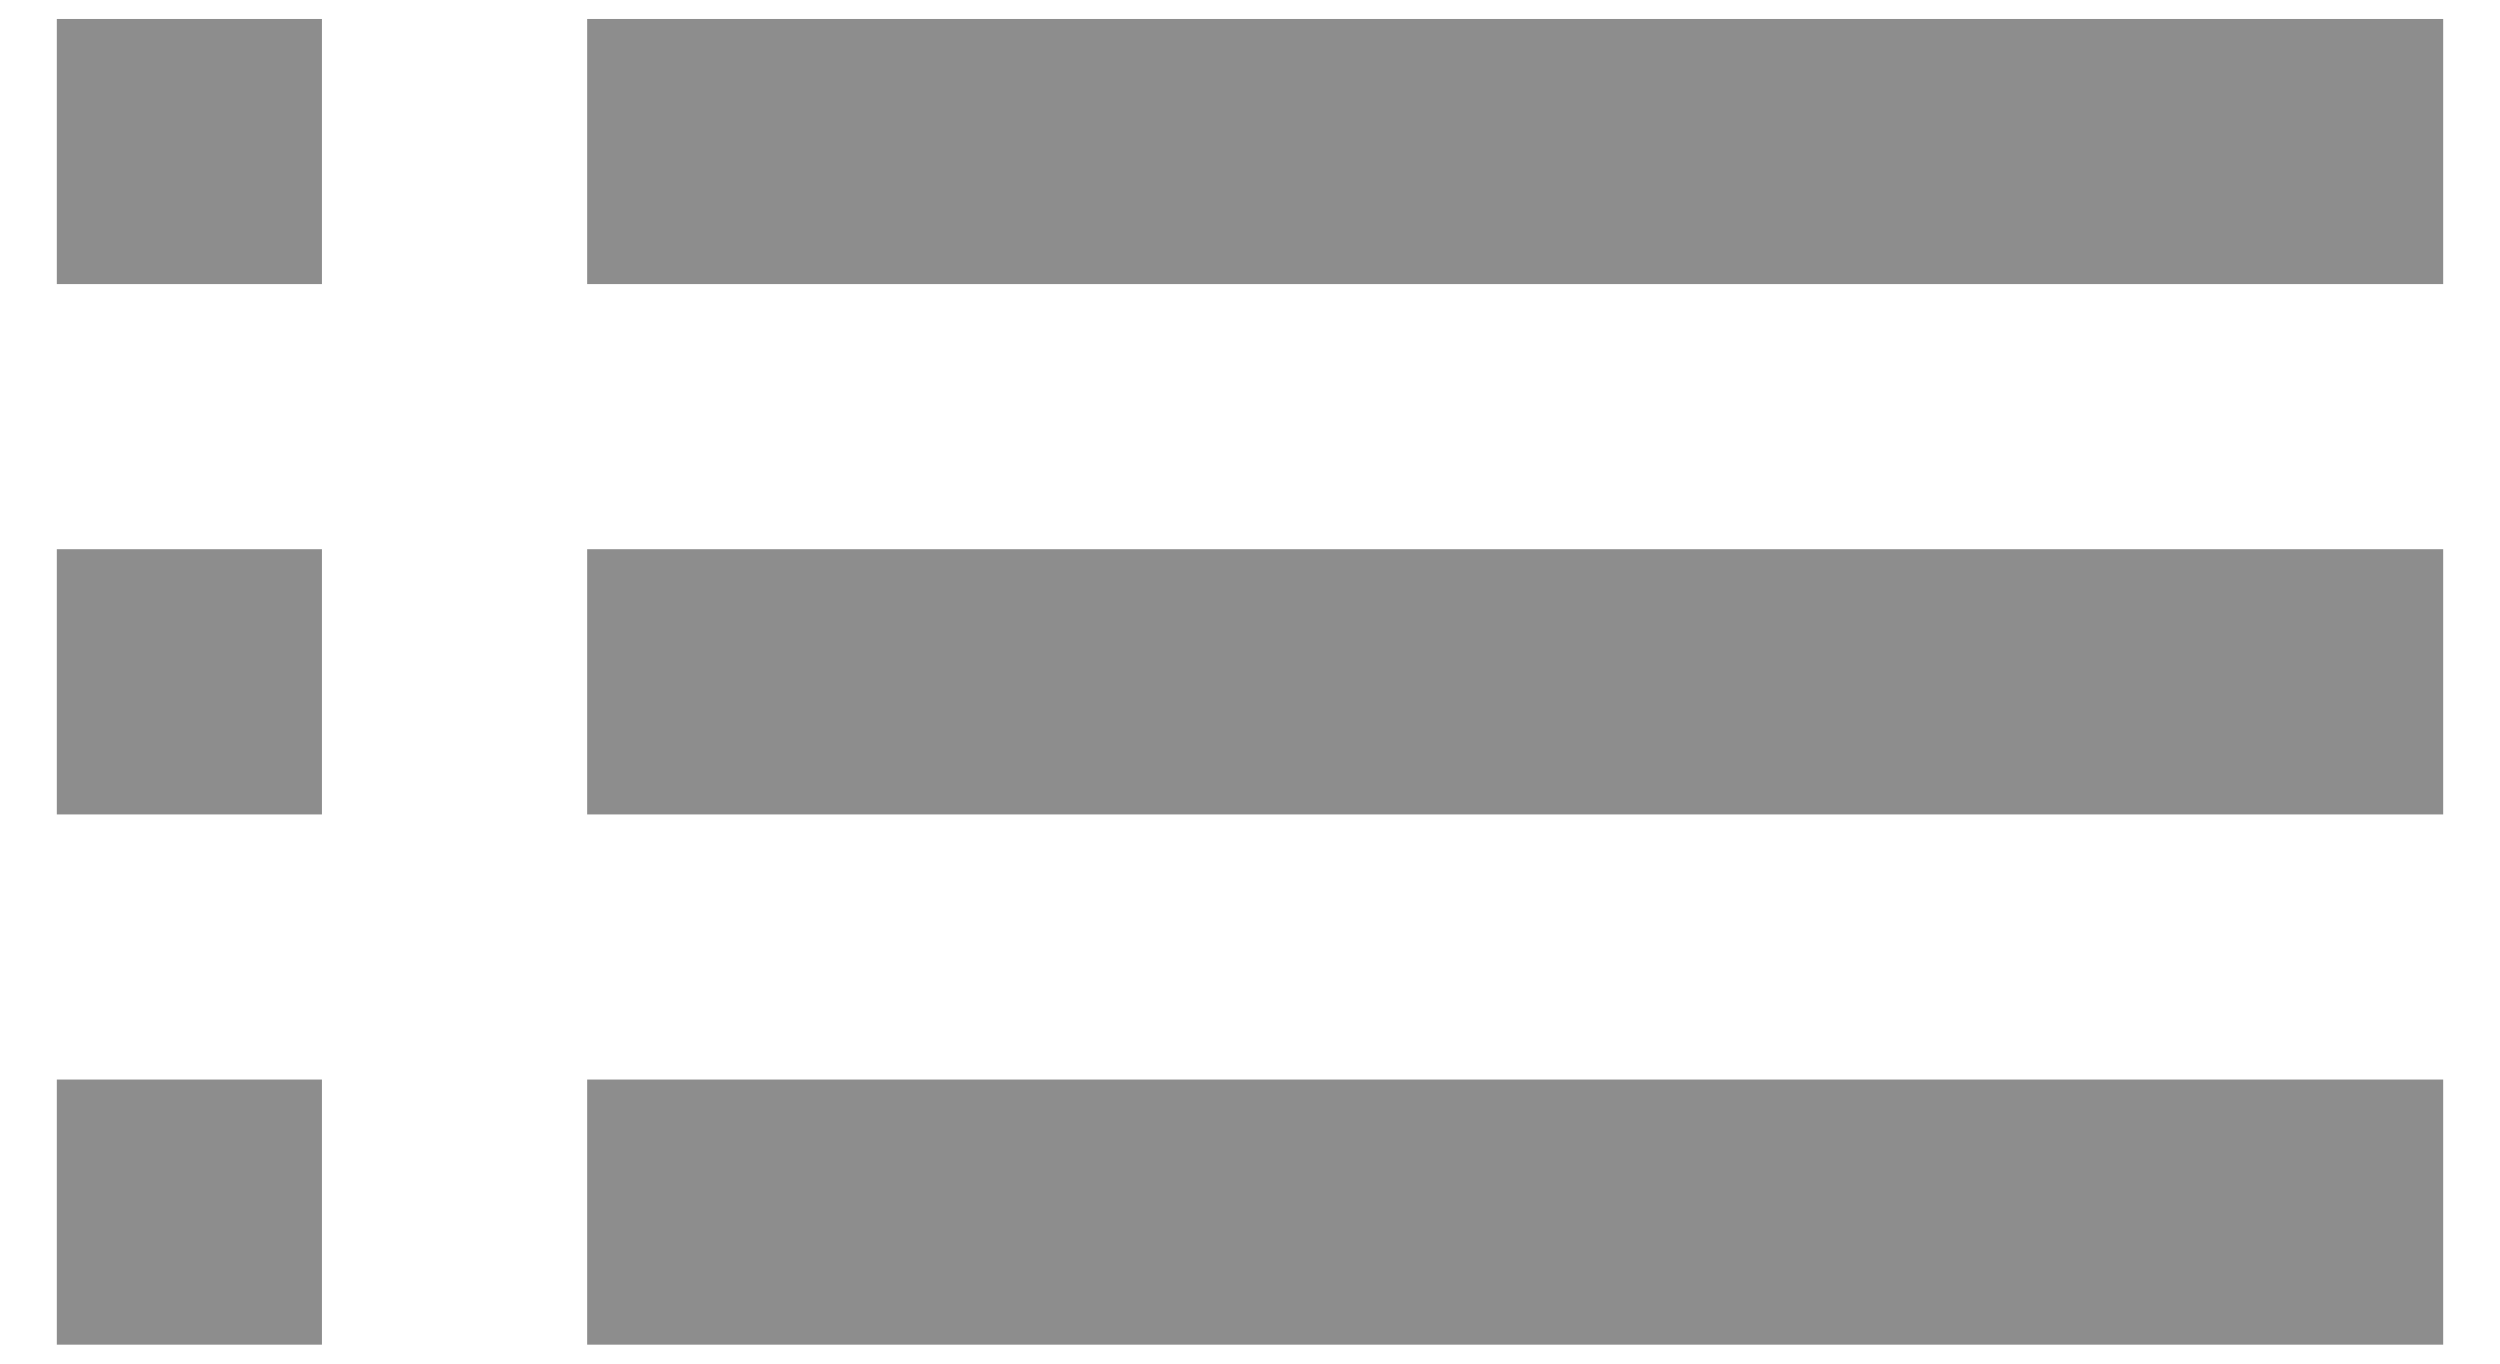 <svg width="22" height="12" viewBox="0 0 22 12" fill="none" xmlns="http://www.w3.org/2000/svg">
<path d="M0.5 7.167H2.833V4.833H0.5V7.167ZM0.5 11.833H2.833V9.5H0.5V11.833ZM0.5 2.5H2.833V0.167H0.5V2.5ZM5.167 7.167H21.5V4.833H5.167V7.167ZM5.167 11.833H21.5V9.5H5.167V11.833ZM5.167 0.167V2.5H21.5V0.167H5.167Z" fill="#8D8D8D"/>
</svg>

